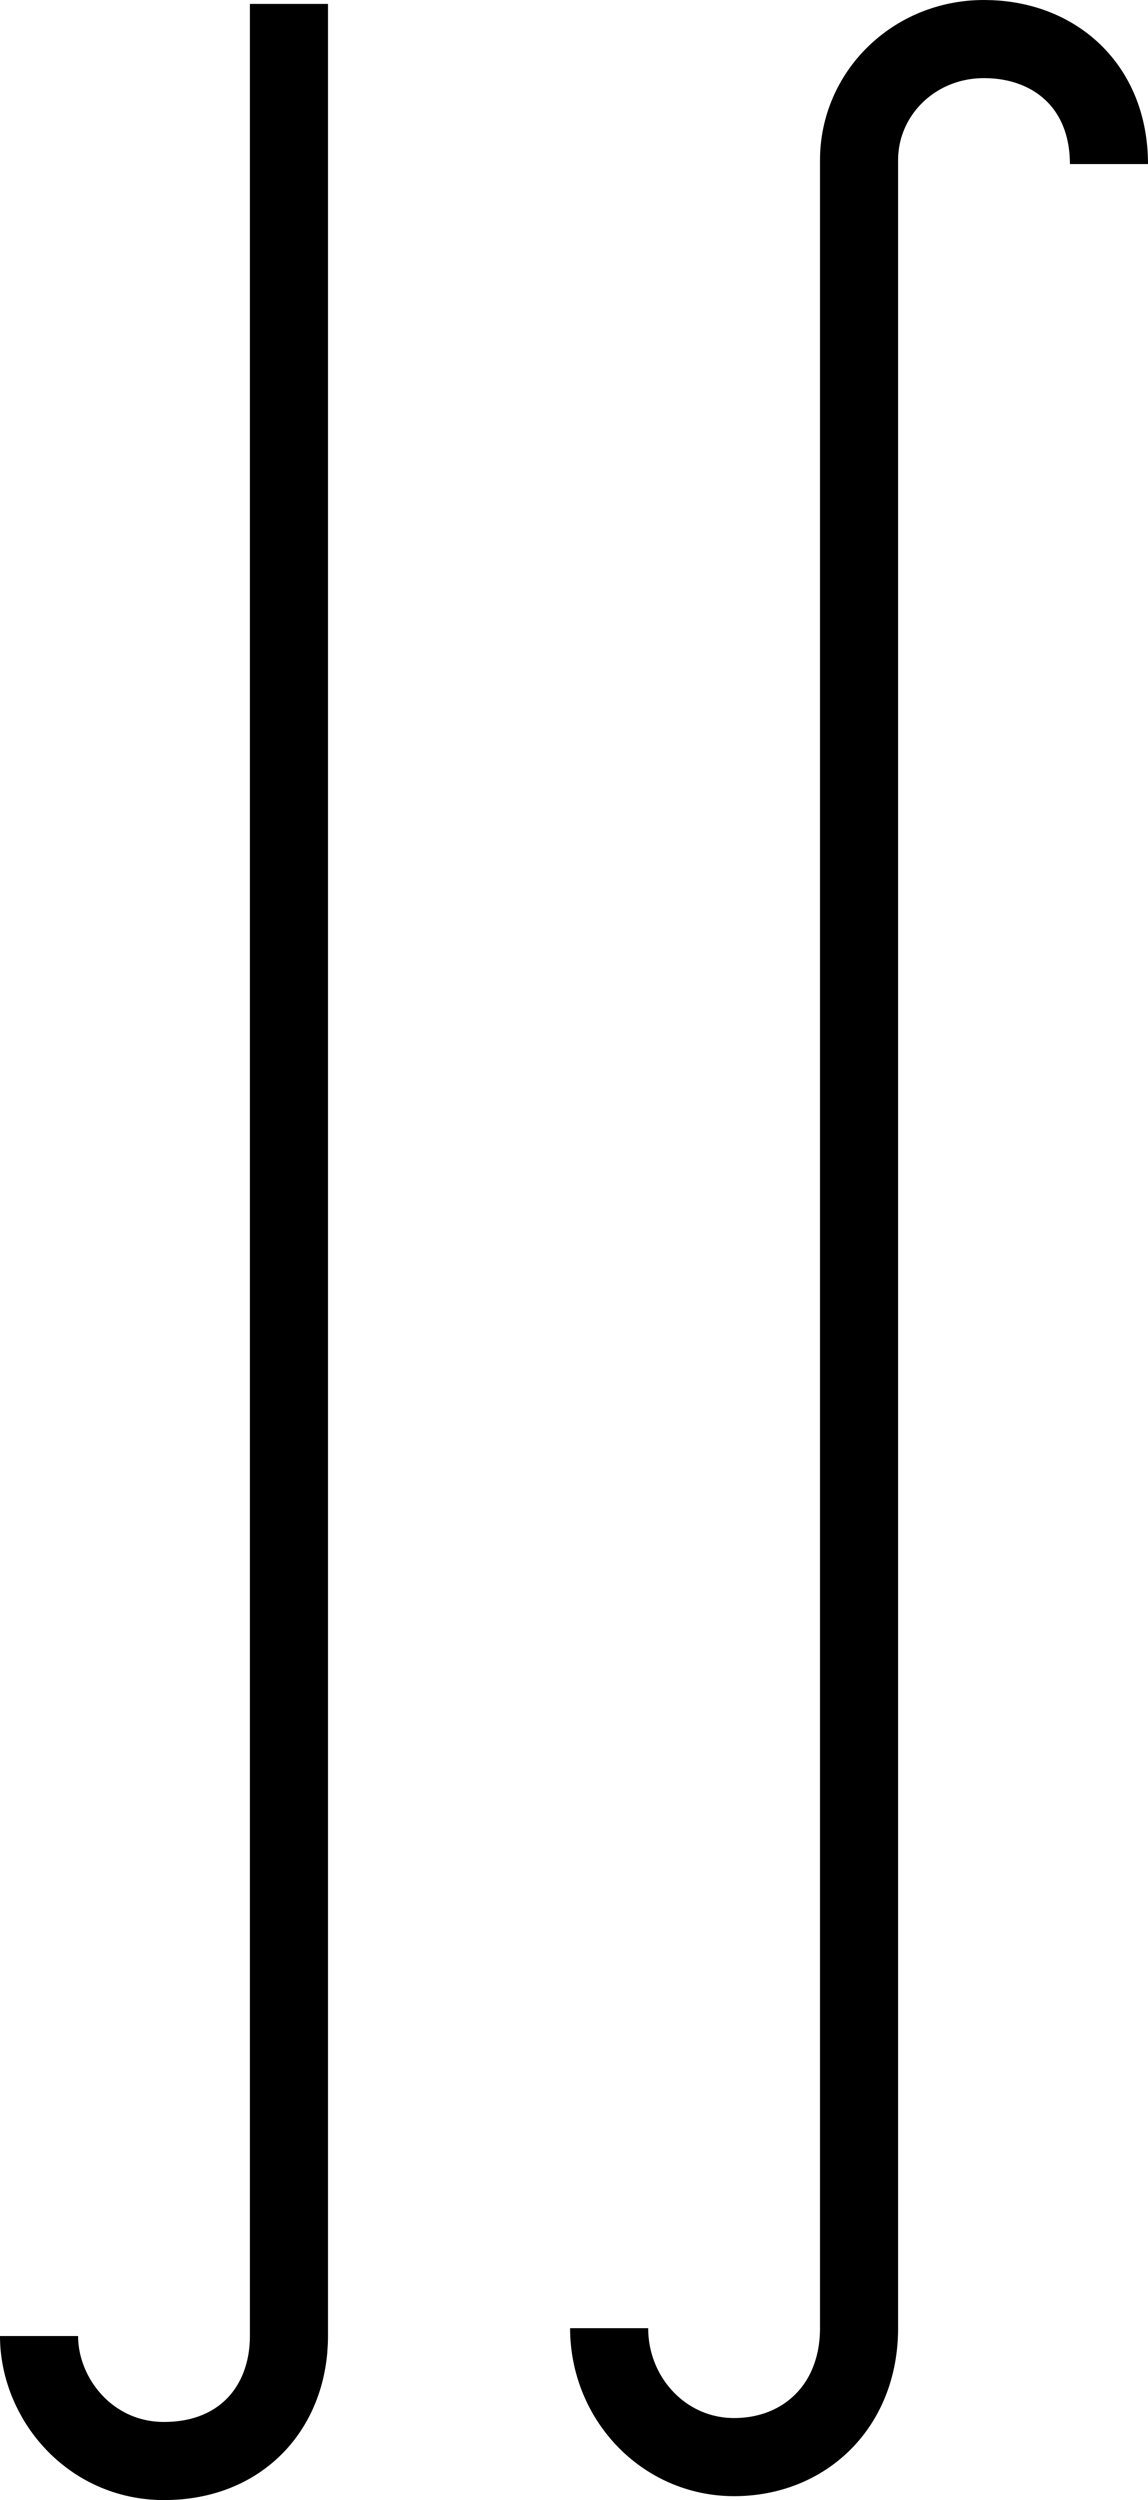 <svg width="147" height="320" viewBox="0 0 147 320" fill="none" xmlns="http://www.w3.org/2000/svg">
<path d="M37 0.5V299C37 308 31 315 21 315C11.5 315 5 307 5 299" stroke="black" stroke-width="10"/>
<path d="M78 298C78 307 85 314.5 94 314.5C103 314.5 110 308 110 298V20.5C110 12 117 5 126 5C135 5 142 11 142 21" stroke="black" stroke-width="10"/>
</svg>
